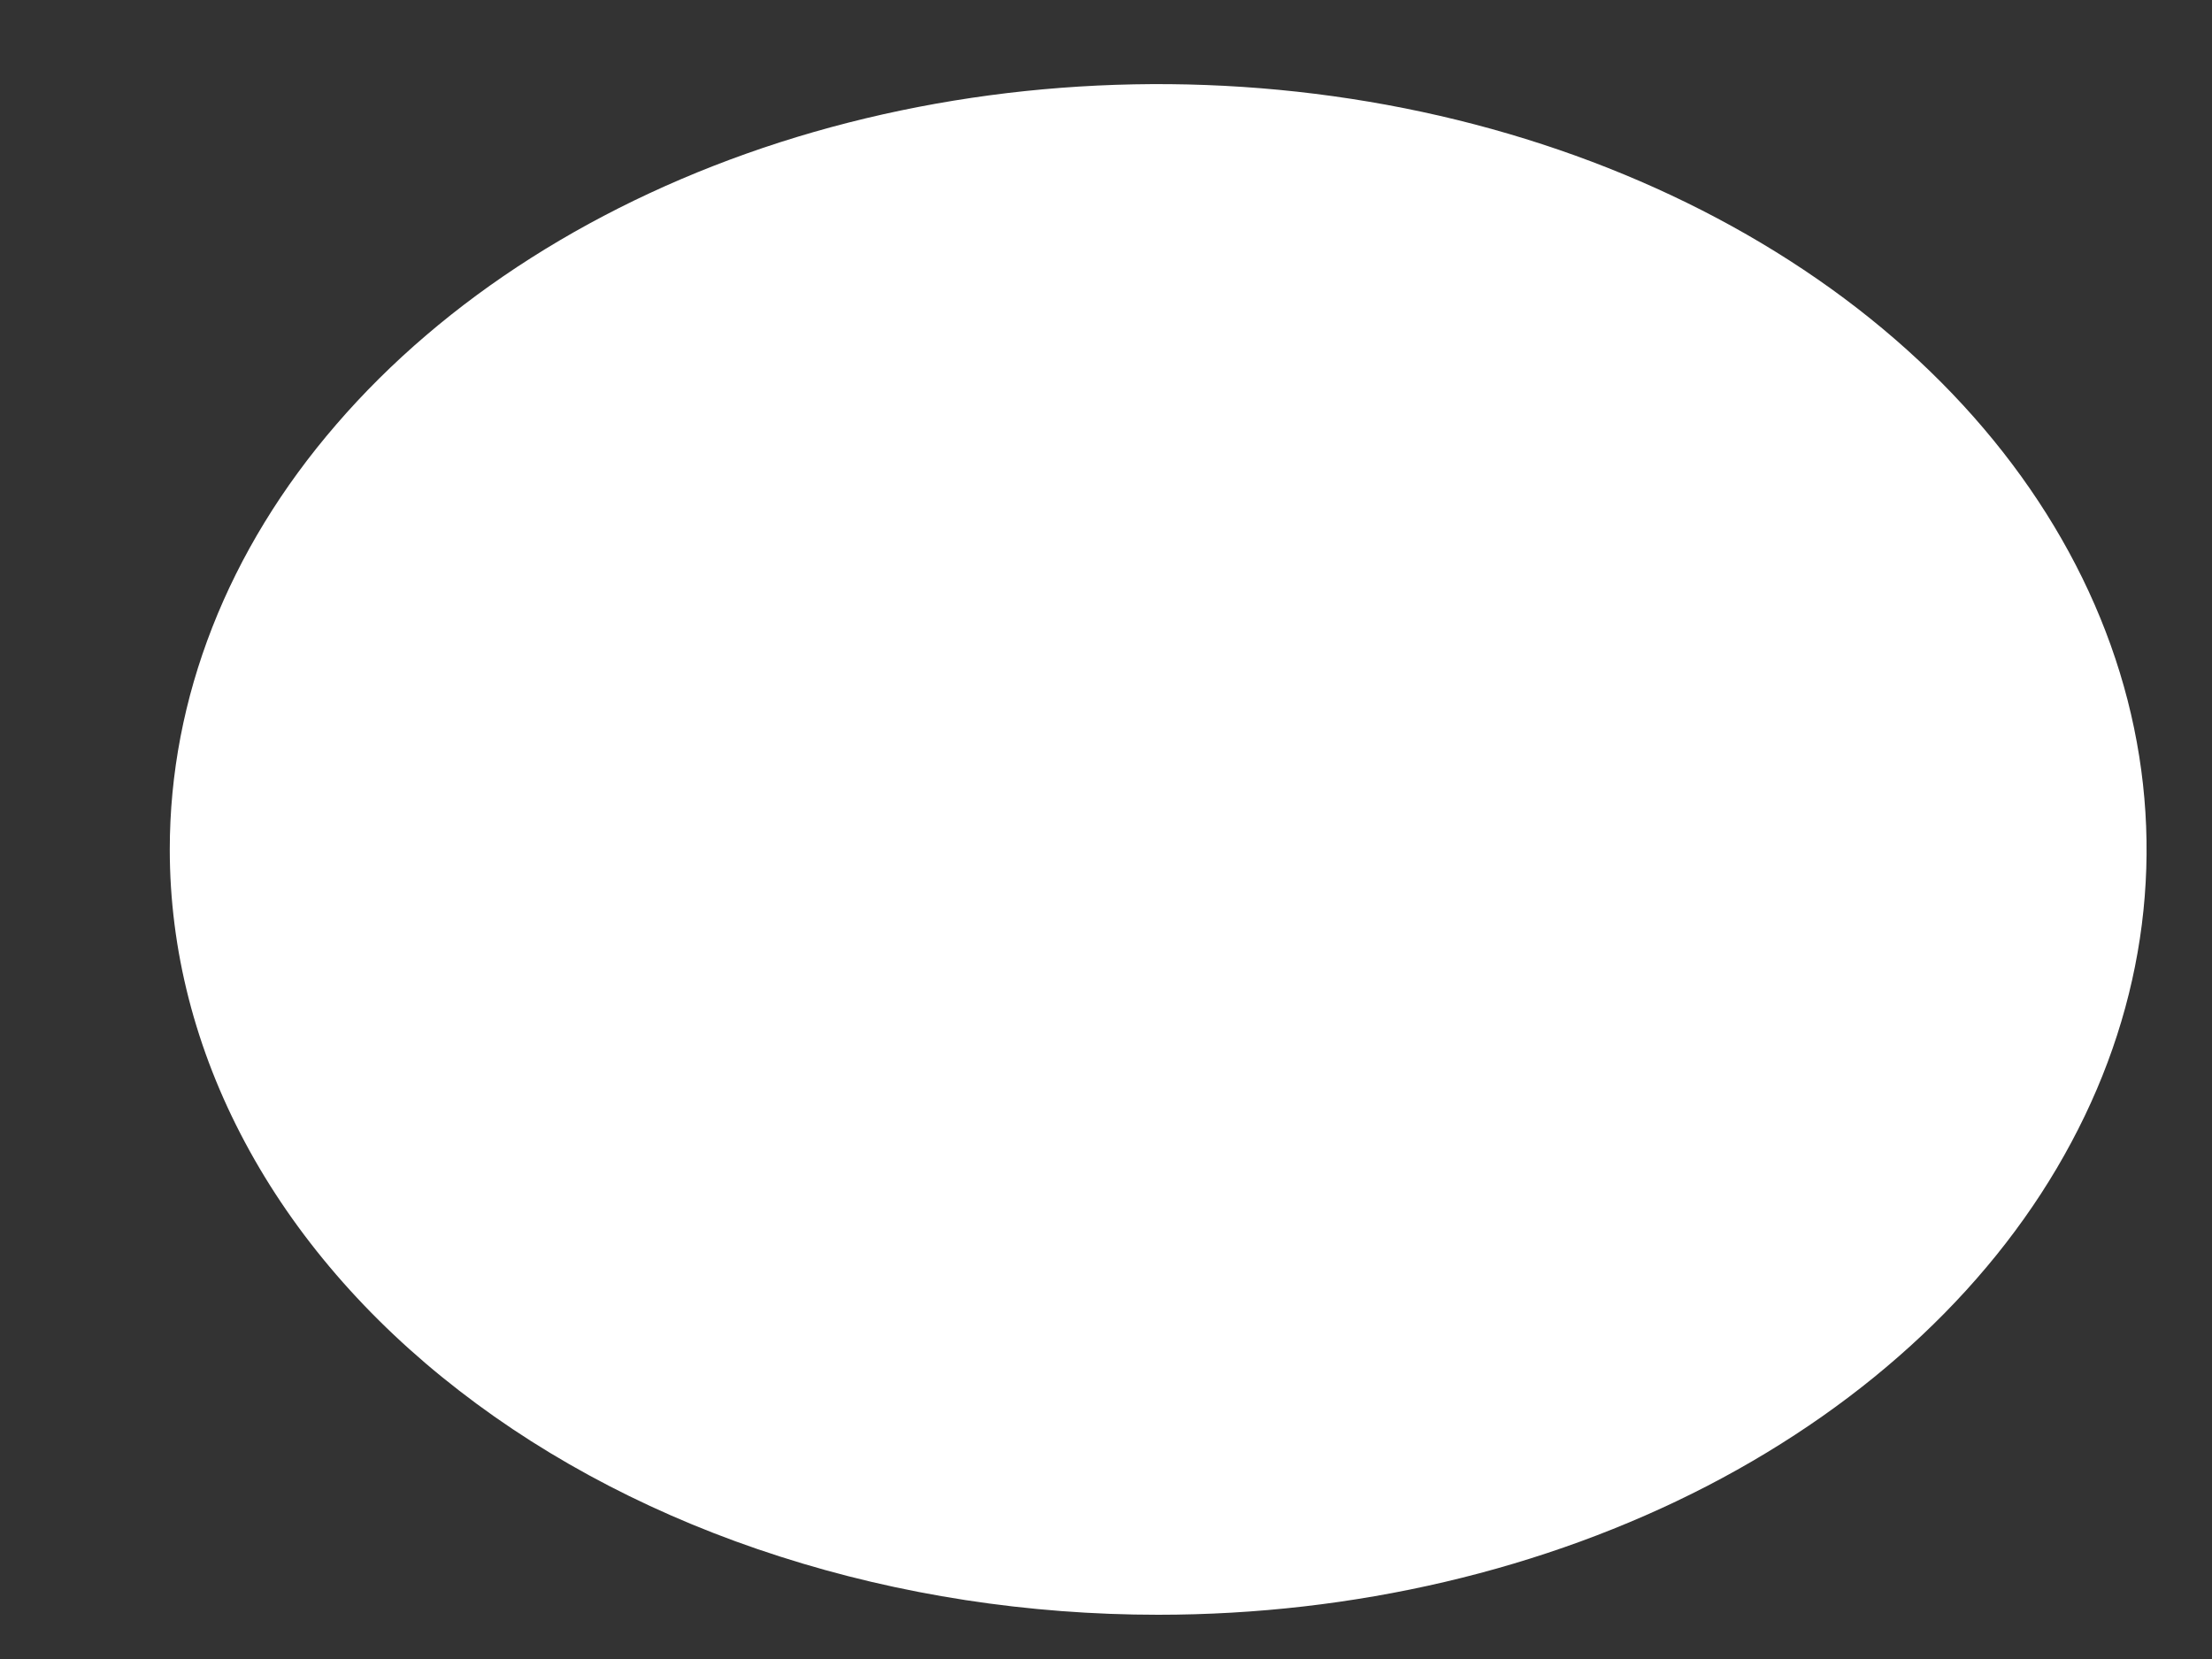 <?xml version="1.0" encoding="UTF-8" standalone="no"?><svg width='12' height='9' viewBox='0 0 12 9' fill='none' xmlns='http://www.w3.org/2000/svg'>
<rect x="0" y="0" width="12" height="9" fill="#333333" stroke="none"/>
<g style='mix-blend-mode:color-dodge'>
<path d='M6.283 8.76C7.344 8.76 8.38 8.517 9.262 8.061C10.144 7.604 10.832 6.956 11.237 6.197C11.643 5.439 11.749 4.604 11.542 3.798C11.335 2.993 10.825 2.253 10.075 1.672C9.325 1.092 8.369 0.696 7.329 0.536C6.289 0.376 5.211 0.458 4.231 0.772C3.251 1.087 2.414 1.619 1.825 2.302C1.235 2.984 0.921 3.787 0.921 4.608C0.921 5.154 1.06 5.694 1.329 6.197C1.598 6.701 1.993 7.159 2.491 7.544C2.989 7.93 3.58 8.236 4.231 8.444C4.882 8.653 5.579 8.76 6.283 8.76Z' fill='white'/>
</g>
</svg>
